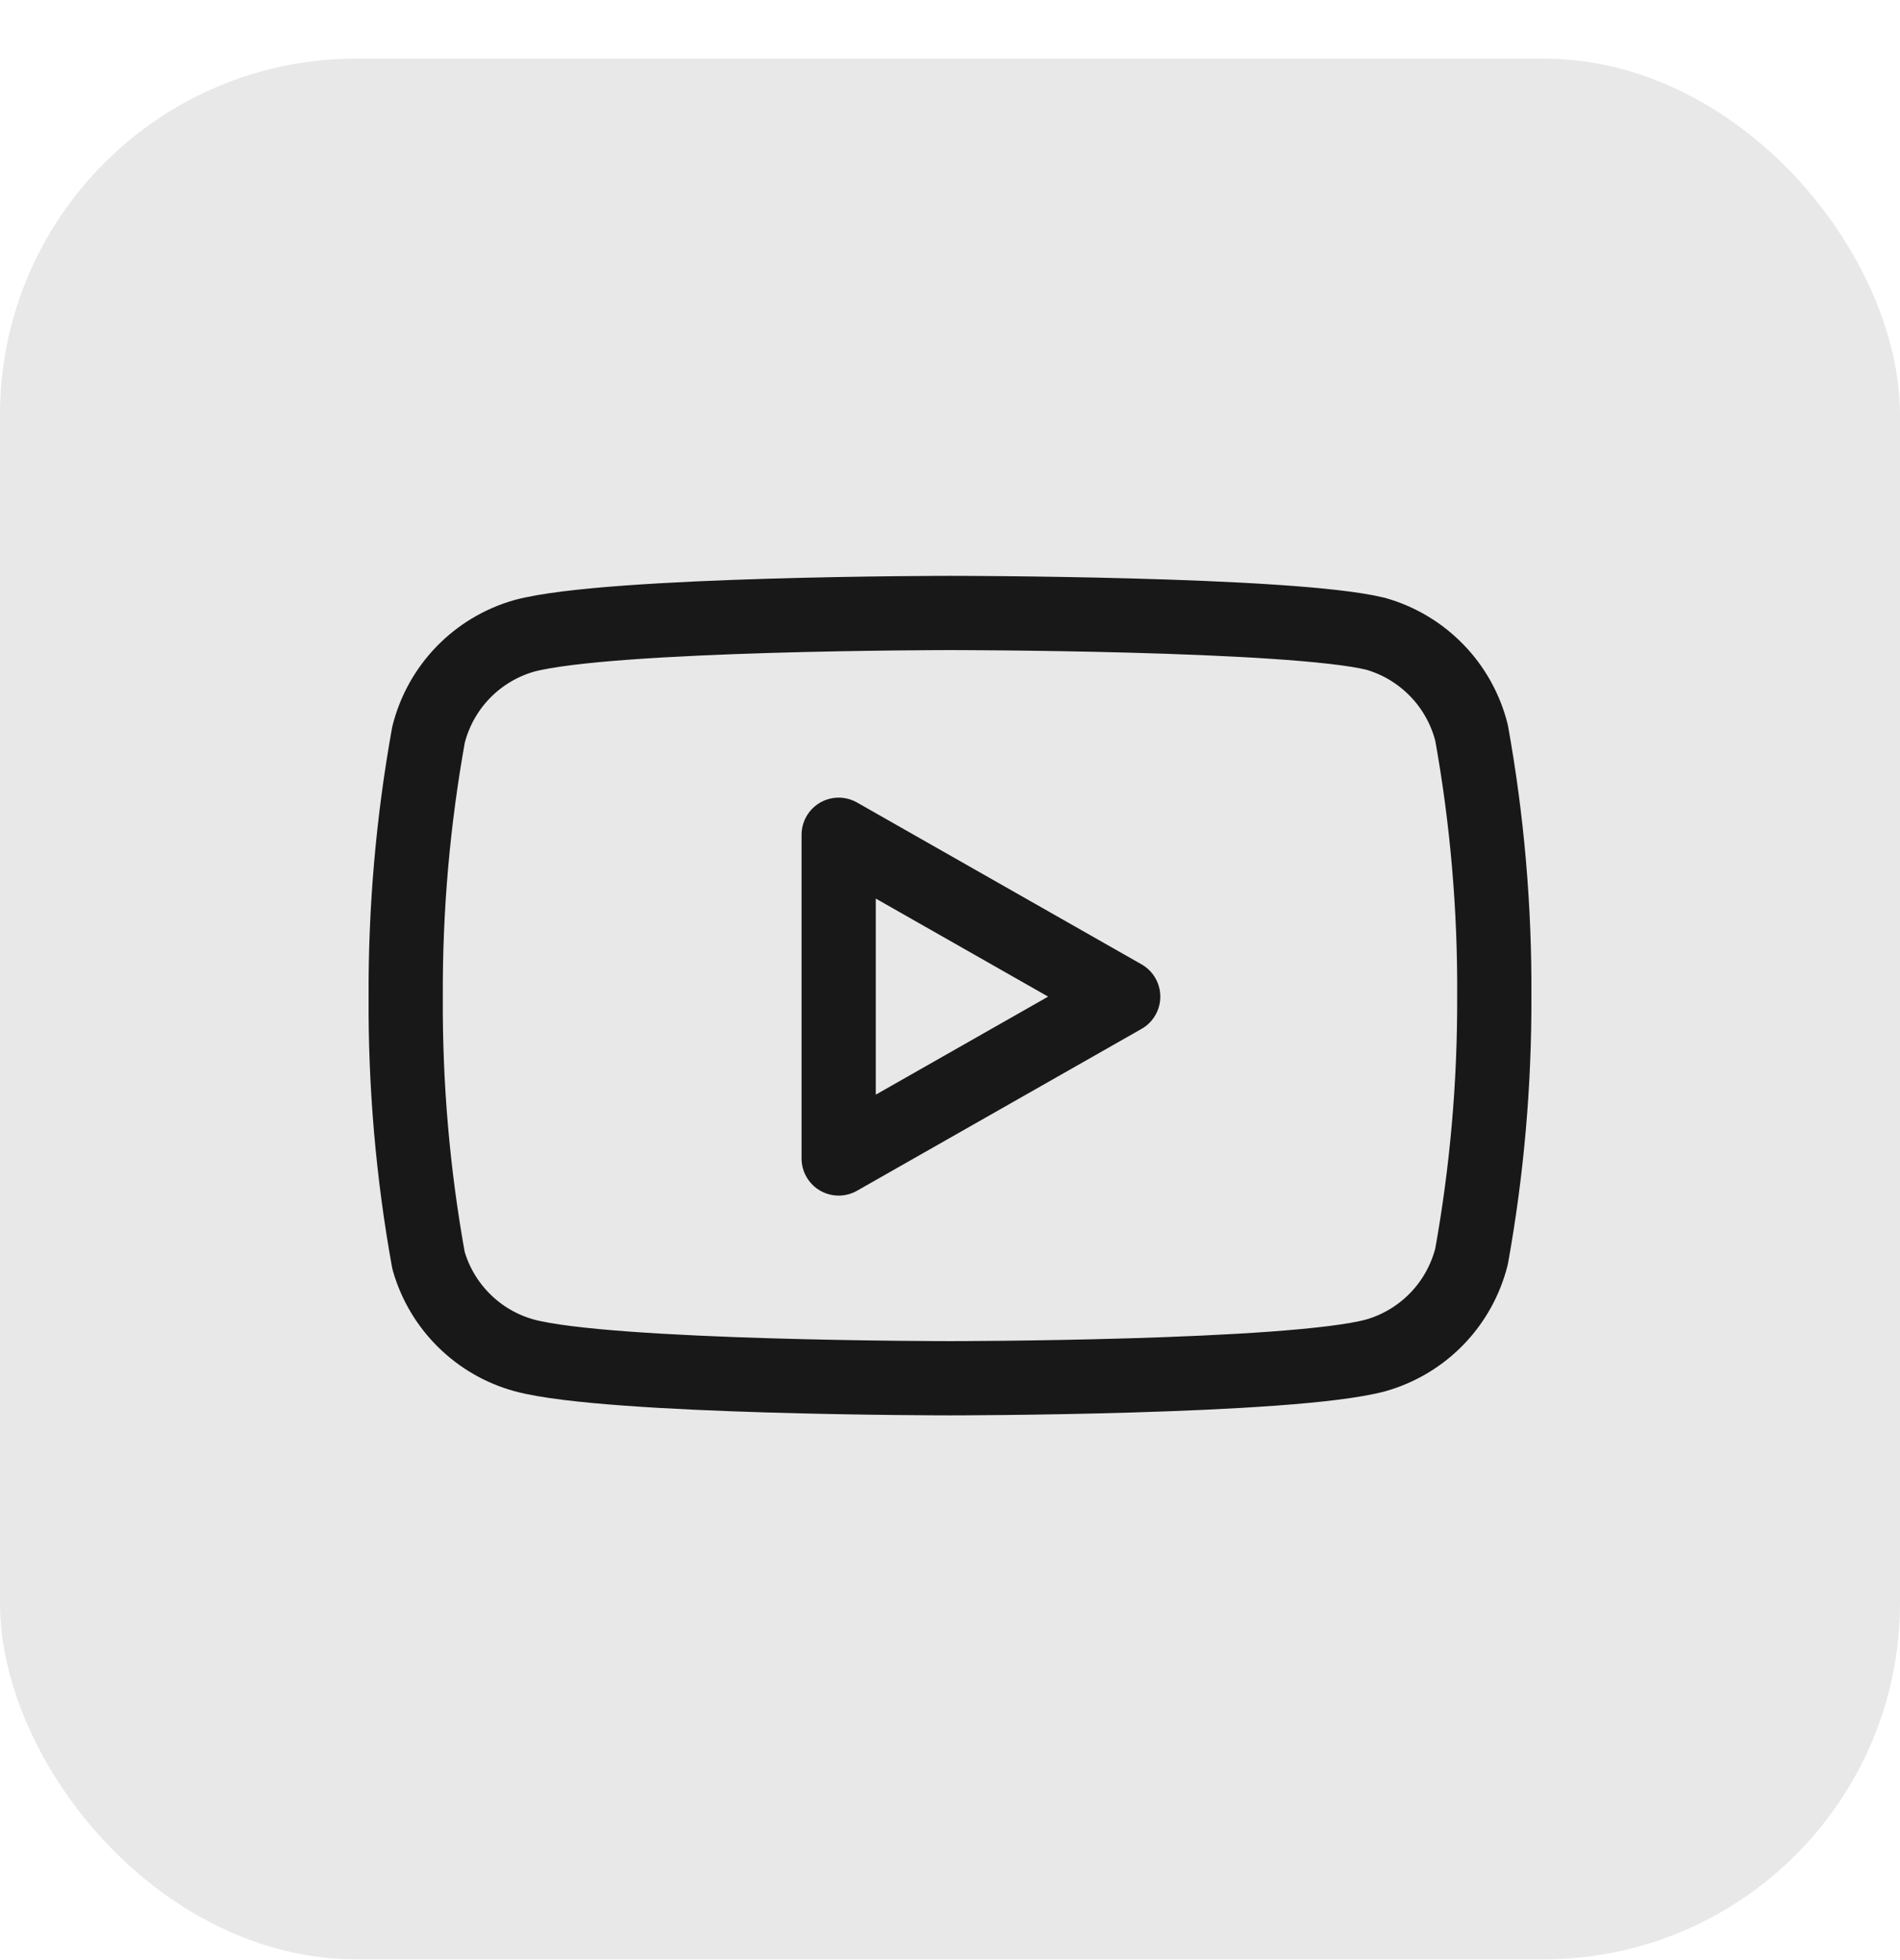 <svg width="32" height="33" viewBox="0 0 32 33" fill="none" xmlns="http://www.w3.org/2000/svg">
<rect y="0.987" width="32" height="32" rx="6" fill="#E8E8E8"/>
<path d="M24.784 12.337C24.684 11.941 24.483 11.579 24.199 11.287C23.915 10.994 23.559 10.781 23.167 10.67C21.733 10.32 16 10.32 16 10.32C16 10.32 10.267 10.32 8.833 10.704C8.441 10.815 8.085 11.027 7.801 11.32C7.517 11.613 7.316 11.975 7.217 12.37C6.955 13.825 6.826 15.301 6.833 16.779C6.824 18.268 6.952 19.755 7.217 21.22C7.326 21.604 7.532 21.952 7.815 22.232C8.098 22.513 8.449 22.715 8.833 22.82C10.267 23.204 16 23.204 16 23.204C16 23.204 21.733 23.204 23.167 22.82C23.559 22.709 23.915 22.497 24.199 22.204C24.483 21.912 24.684 21.549 24.784 21.154C25.044 19.71 25.172 18.246 25.167 16.779C25.176 15.289 25.048 13.803 24.784 12.337Z" stroke="#181818" stroke-width="1.25" stroke-linecap="round" stroke-linejoin="round"/>
<path d="M14.125 19.504L18.917 16.779L14.125 14.054V19.504Z" stroke="#181818" stroke-width="1.25" stroke-linecap="round" stroke-linejoin="round"/>
</svg>
